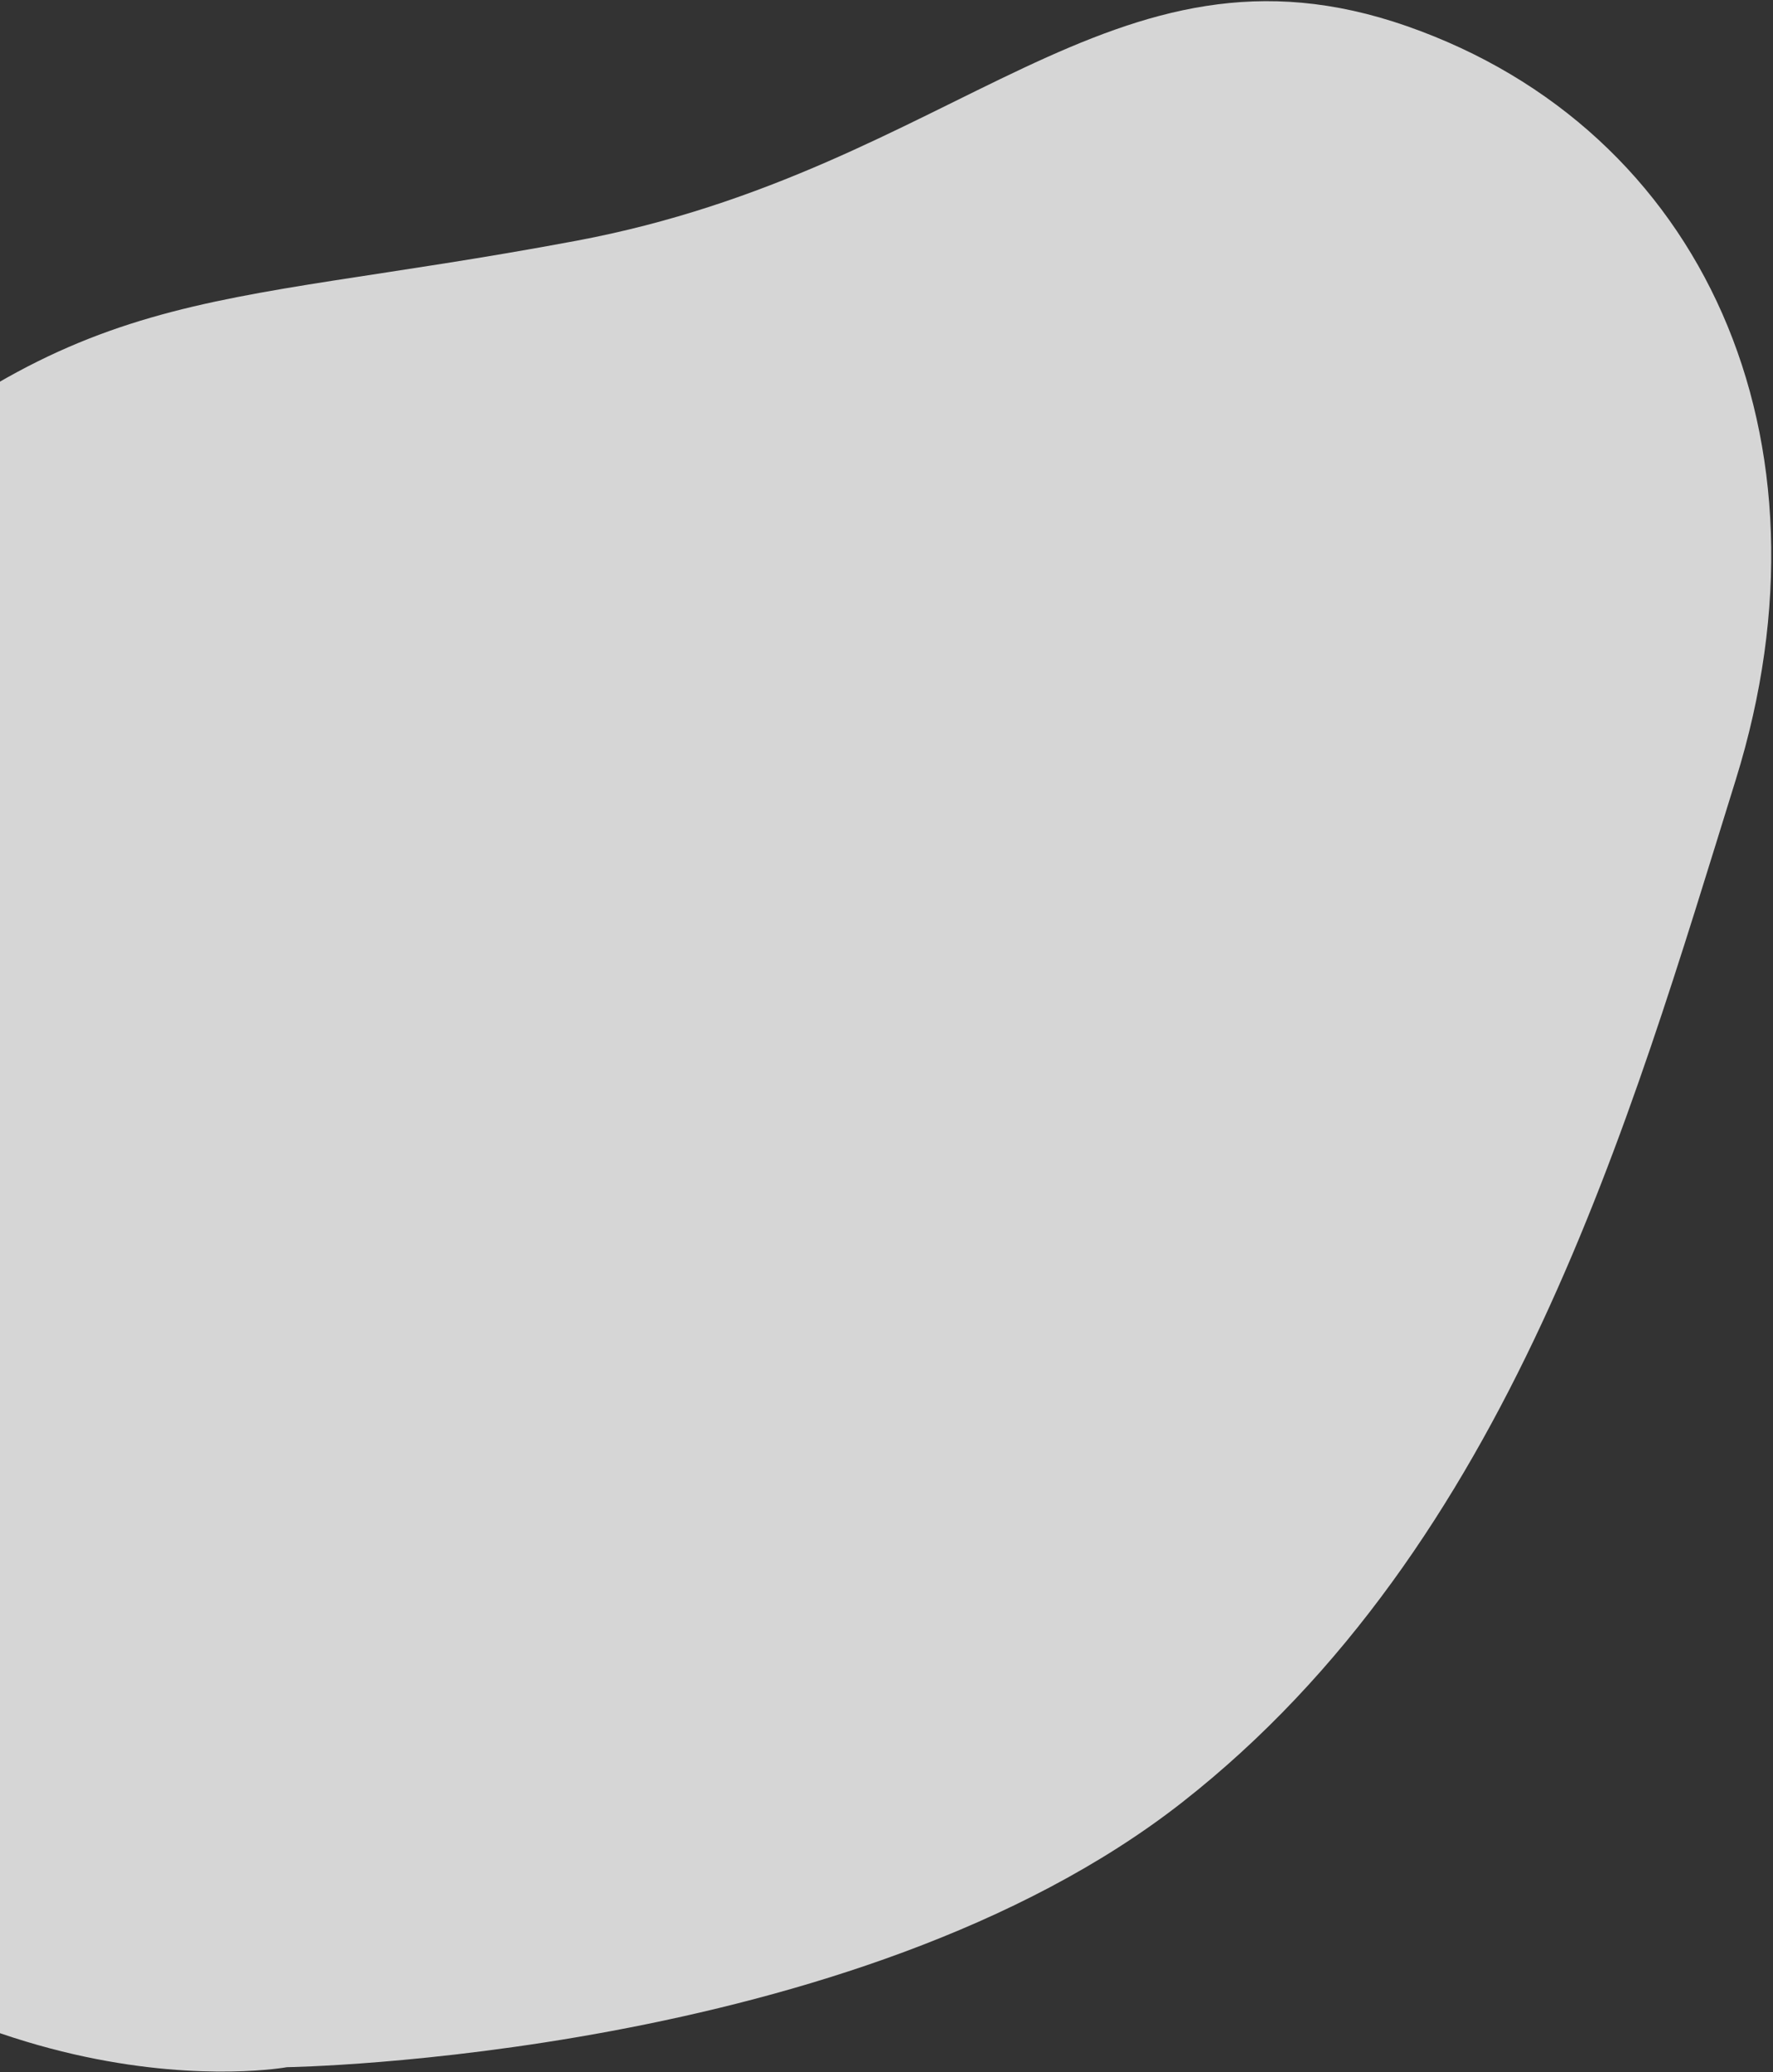<svg width="760" height="888" viewBox="0 0 760 888" fill="none" xmlns="http://www.w3.org/2000/svg">
<rect x="0" y="0" width="760" height="888" fill="#333333" stroke="none"/>
<path opacity="0.8" d="M123 885.92C123 885.92 366.364 882.368 506.744 772.415C647.124 662.461 698.537 480.546 744.047 334.137C789.558 187.729 730.091 55.613 603.155 11.235C476.218 -33.144 410.793 72.478 247.013 103.189C83.233 133.9 35.495 118.276 -87.162 229.643C-209.819 341.01 -280.662 633.049 -148.987 772.415C-17.313 911.78 123 885.92 123 885.92Z" fill="white"/>
</svg>
